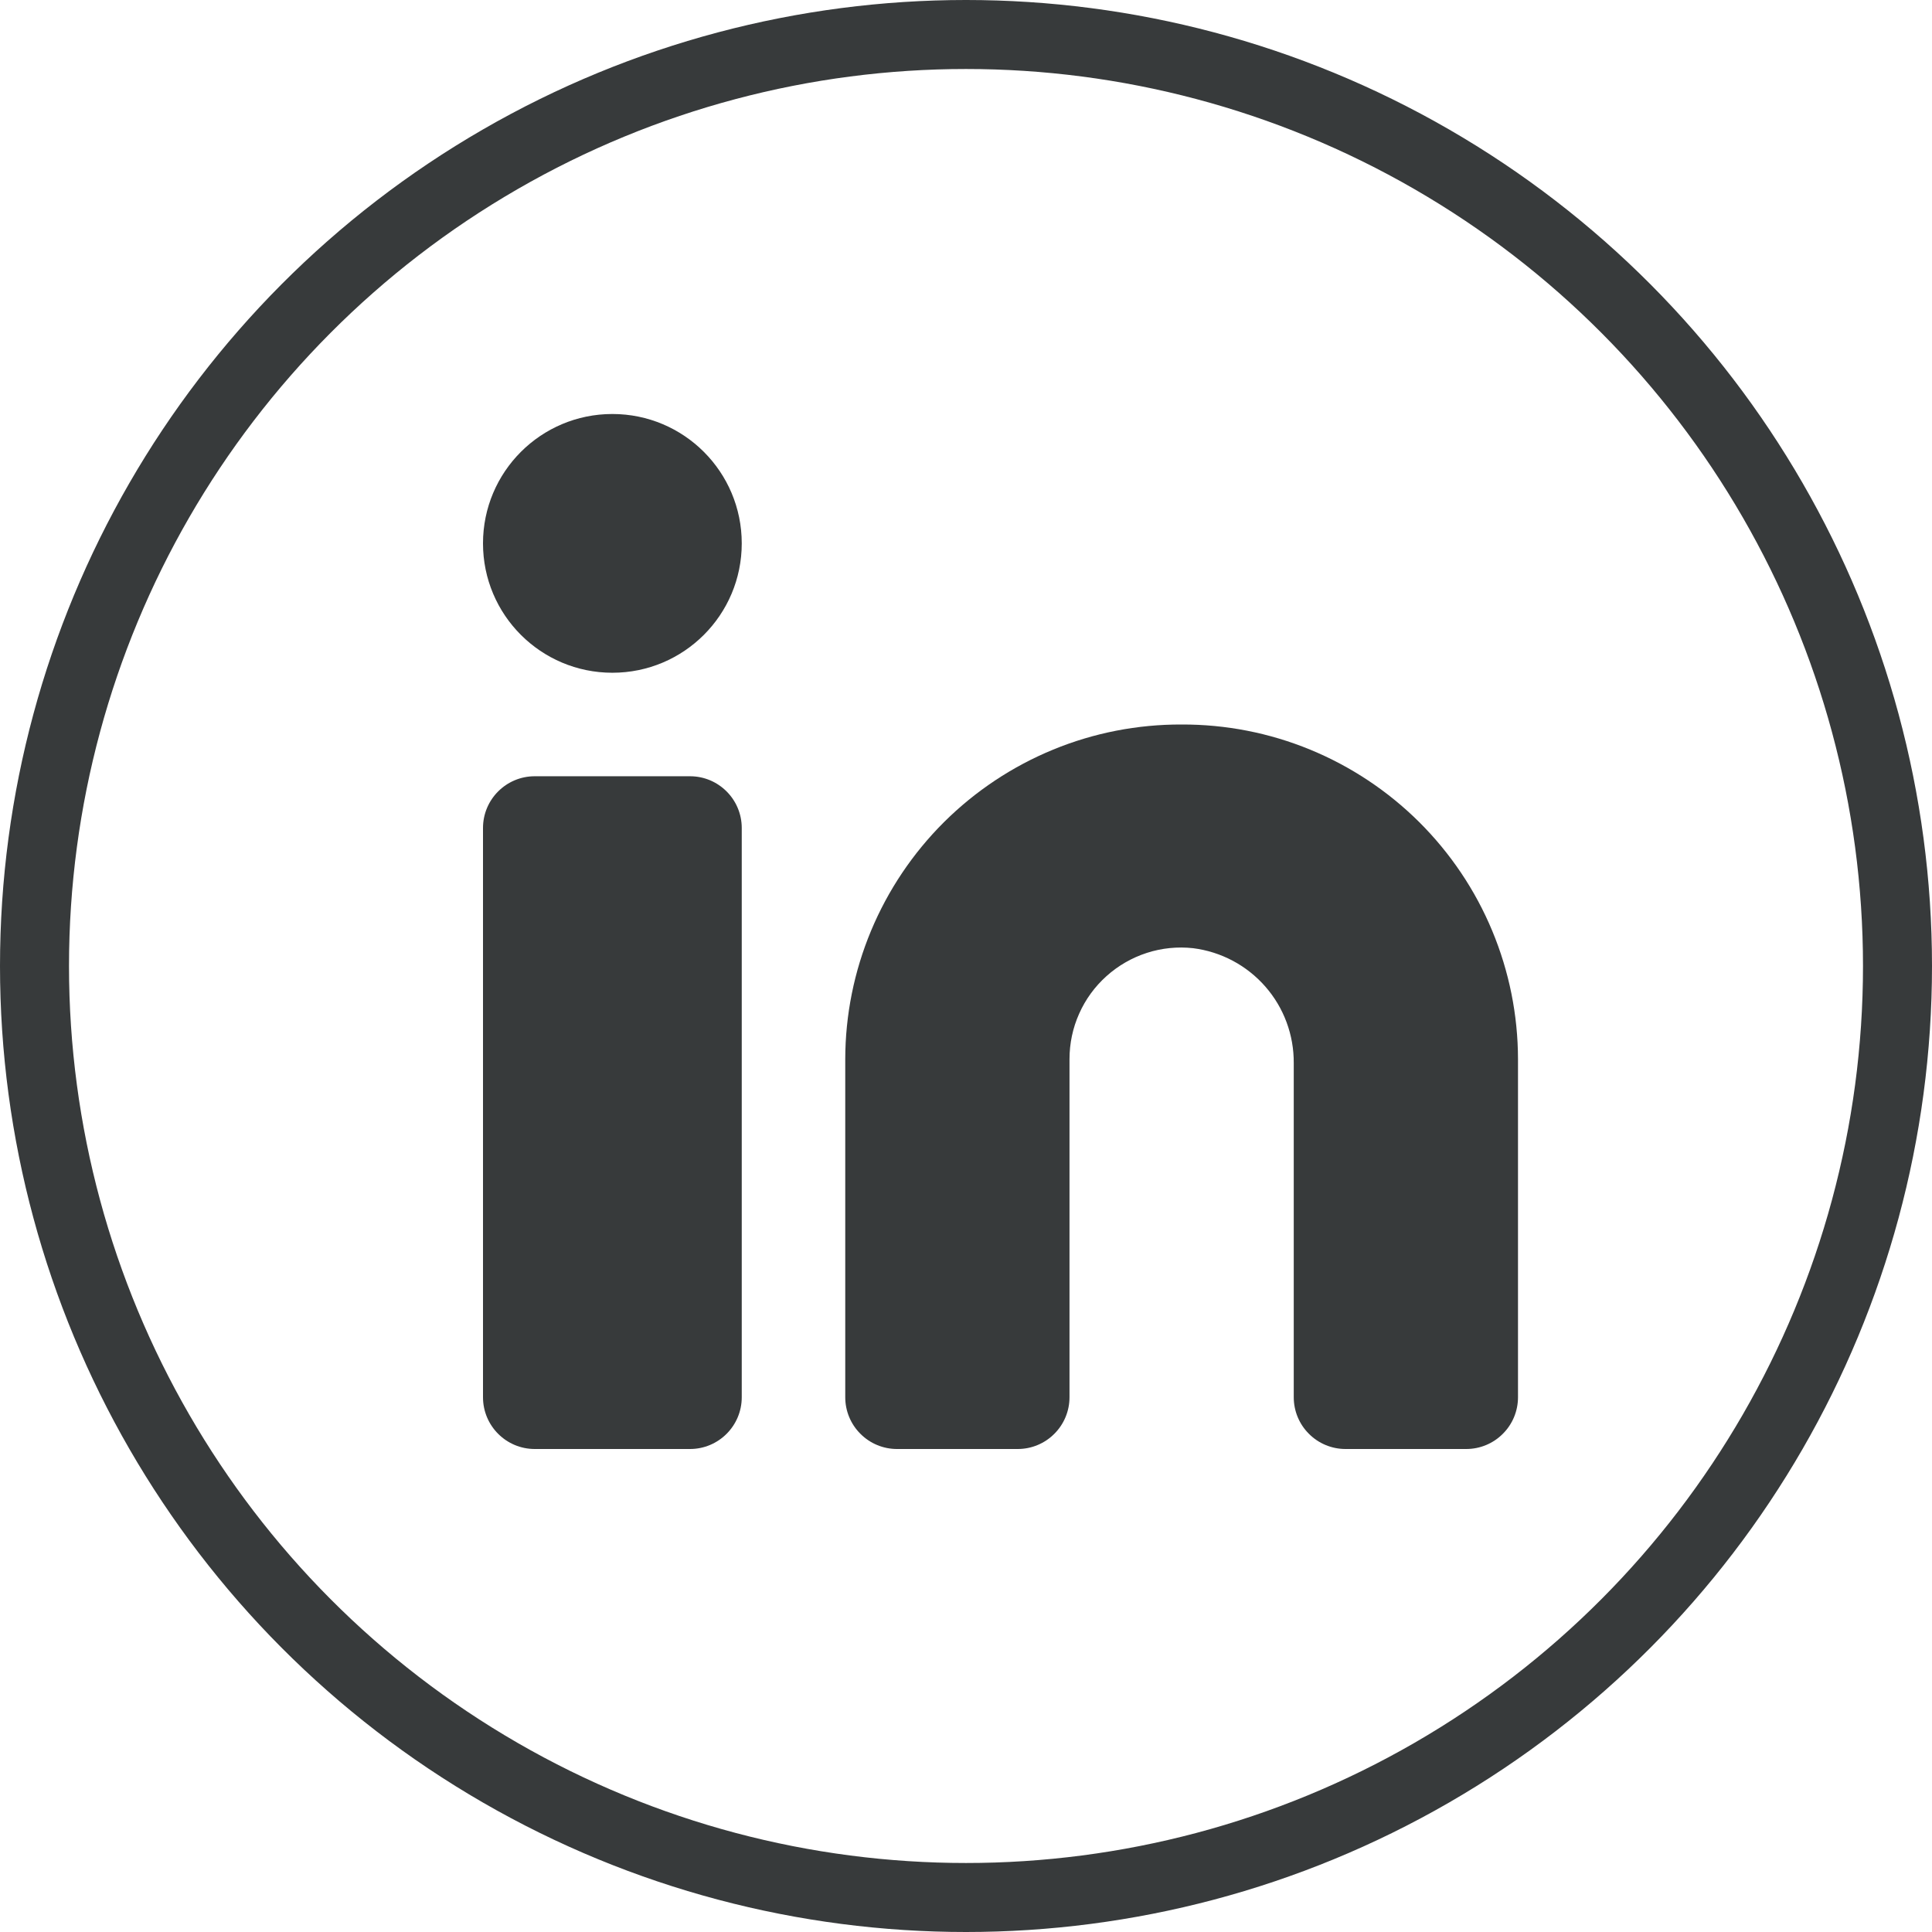 <svg width="28" height="28" viewBox="0 0 28 28" fill="none" xmlns="http://www.w3.org/2000/svg">
<circle cx="14" cy="14" r="13.5" stroke="#373A3B"/>
<path d="M17.125 10.5C16.486 10.498 15.853 10.621 15.263 10.864C14.672 11.107 14.135 11.464 13.682 11.914C13.229 12.365 12.87 12.9 12.624 13.489C12.378 14.079 12.251 14.711 12.25 15.35V20.25C12.25 20.449 12.329 20.64 12.47 20.78C12.61 20.921 12.801 21 13 21H14.75C14.949 21 15.14 20.921 15.28 20.78C15.421 20.64 15.5 20.449 15.5 20.25V15.35C15.5 15.123 15.547 14.898 15.64 14.691C15.732 14.483 15.868 14.297 16.037 14.146C16.206 13.994 16.405 13.88 16.621 13.81C16.837 13.74 17.066 13.717 17.292 13.742C17.697 13.793 18.069 13.991 18.338 14.298C18.607 14.605 18.753 15 18.75 15.408V20.25C18.75 20.449 18.829 20.64 18.97 20.78C19.11 20.921 19.301 21 19.5 21H21.25C21.449 21 21.64 20.921 21.78 20.78C21.921 20.64 22 20.449 22 20.25V15.35C21.999 14.711 21.872 14.079 21.626 13.489C21.381 12.9 21.021 12.365 20.568 11.914C20.115 11.464 19.578 11.107 18.987 10.864C18.397 10.621 17.764 10.498 17.125 10.5Z" fill="#373A3B"/>
<path d="M10 11.25H7.75C7.336 11.25 7 11.586 7 12V20.25C7 20.664 7.336 21 7.75 21H10C10.414 21 10.75 20.664 10.75 20.25V12C10.75 11.586 10.414 11.25 10 11.25Z" fill="#373A3B"/>
<path d="M8.875 9.75C9.911 9.75 10.75 8.911 10.75 7.875C10.75 6.839 9.911 6 8.875 6C7.839 6 7 6.839 7 7.875C7 8.911 7.839 9.75 8.875 9.75Z" fill="#373A3B"/>
</svg>
